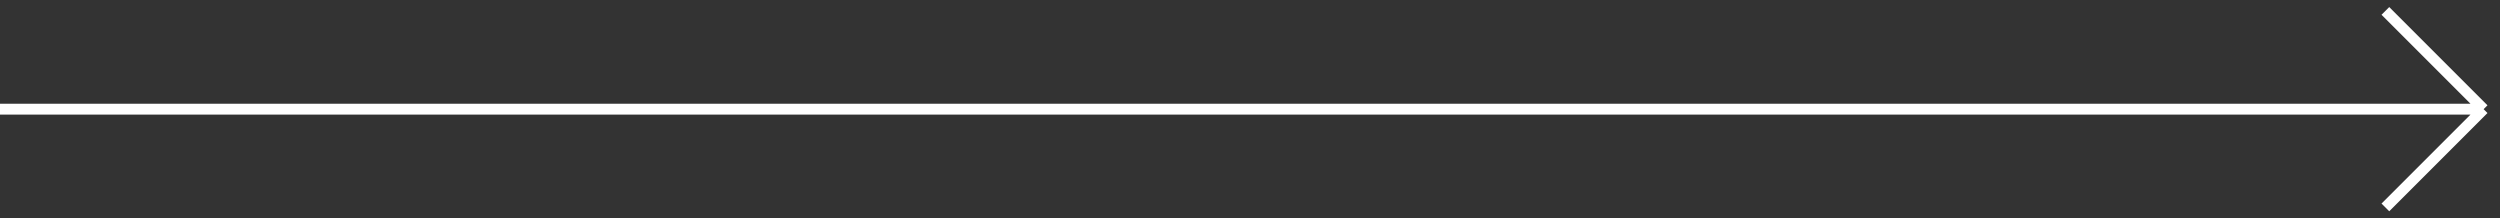<svg width="229" height="20" fill="none" xmlns="http://www.w3.org/2000/svg"><rect width="100%" height="100%" fill="#333333" stroke="none"/><path d="M0 10h227.5m0 0l-9-9m9 9l-9 9" stroke="#fff"/></svg>